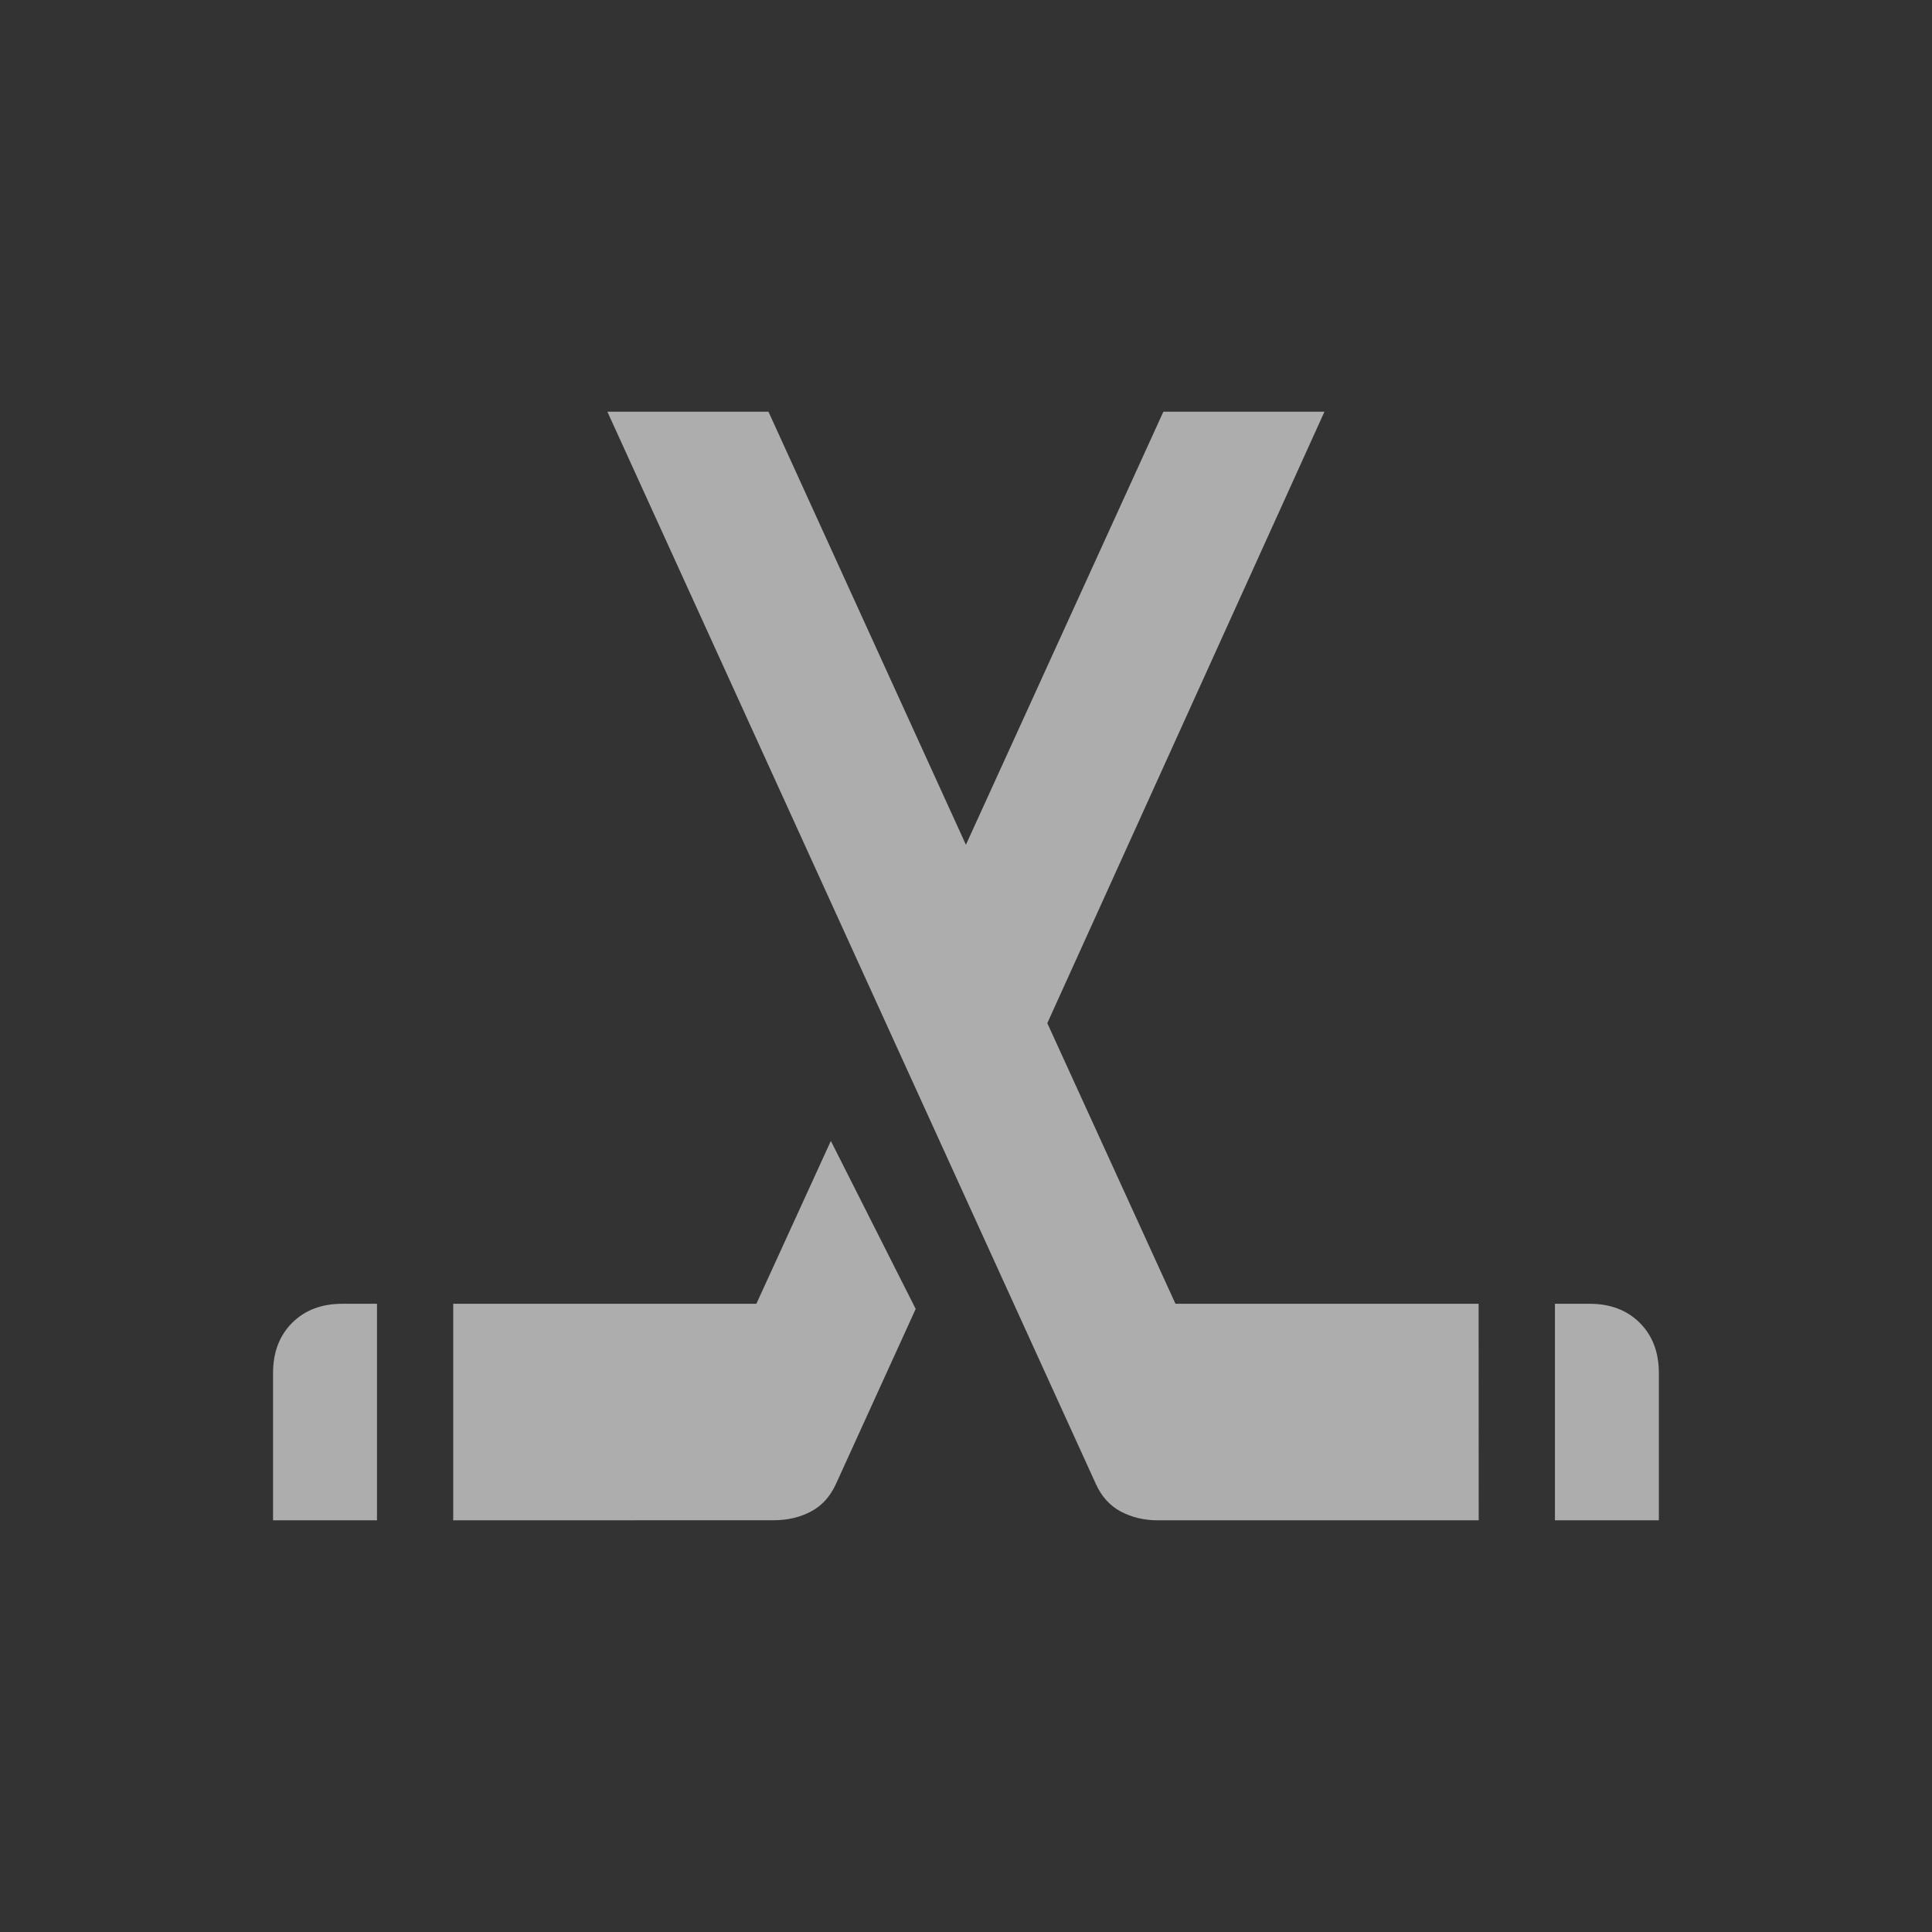 <?xml version="1.0" encoding="UTF-8"?>
<svg width="24px" height="24px" version="1.1" viewBox="0 0 24 24" xml:space="preserve" xmlns="http://www.w3.org/2000/svg">
<rect x="0" y="0" width="24" height="24" fill="#333333" stroke="none"/>
<path d="m3.392 18.886v-1.829q0-0.387 0.237-0.624t0.624-0.237h0.43v2.69zm2.238 0v-2.69h3.766l0.925-2.023 1.054 2.087-0.99 2.173q-0.108 0.237-0.312 0.344-0.204 0.108-0.463 0.108zm13.686 0v-2.69h0.43q0.387 0 0.624 0.237t0.237 0.624v1.829zm-0.947 0h-3.981q-0.258 0-0.463-0.108t-0.312-0.344l-6.068-13.32h2.001l2.453 5.38 2.453-5.38h2.001l-3.443 7.596 1.592 3.486h3.766z" fill="#fff" opacity=".6" stroke-width=".43"/>
</svg>
